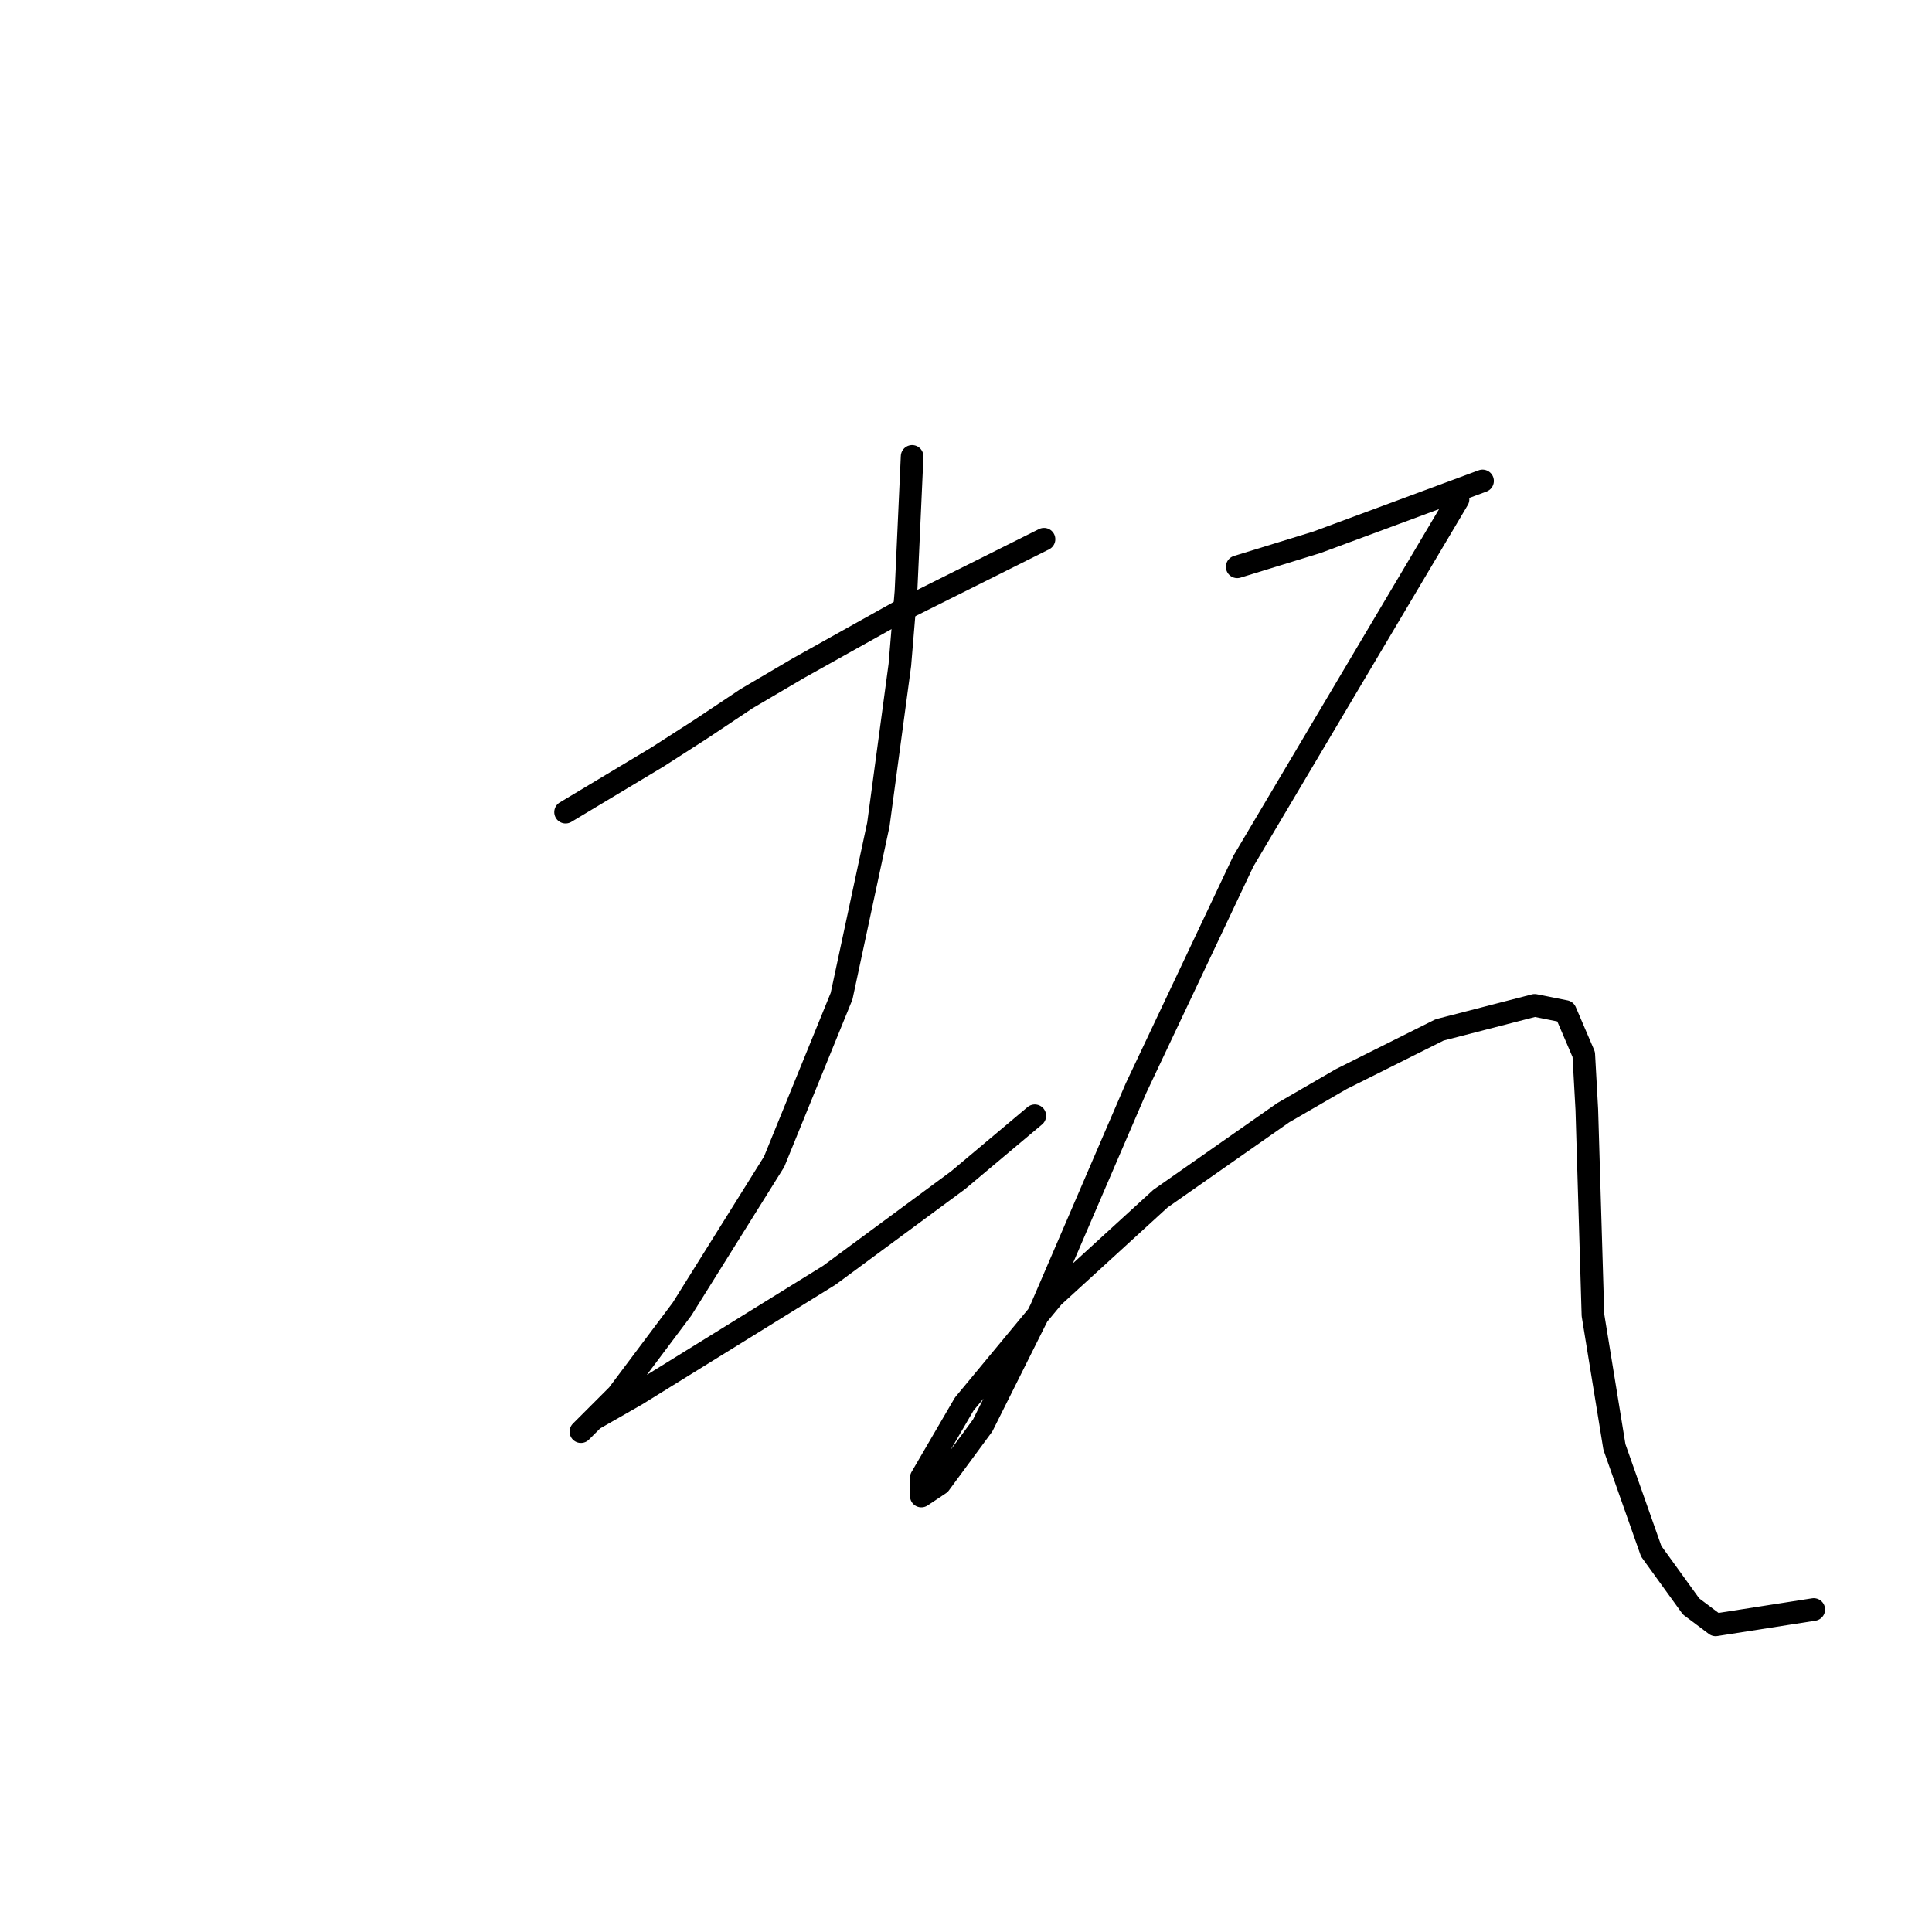 <?xml version="1.0" standalone="no"?>
    <svg width="256" height="256" xmlns="http://www.w3.org/2000/svg" version="1.1">
    <polyline stroke="black" stroke-width="3" stroke-linecap="round" fill="transparent" stroke-linejoin="round" points="74.942 107.614 81.037 103.956 87.133 100.299 92.822 96.642 98.917 92.578 105.825 88.514 119.642 80.794 132.646 74.292 138.335 71.447 138.335 71.447 " />
        <polyline stroke="black" stroke-width="3" stroke-linecap="round" fill="transparent" stroke-linejoin="round" points="120.861 60.475 120.455 69.415 120.048 78.355 119.235 88.108 116.391 109.239 111.514 131.996 102.574 153.939 90.383 173.445 81.85 184.823 79.412 187.261 76.973 189.7 78.599 188.074 84.288 184.823 109.889 168.975 126.956 156.378 137.116 147.844 137.116 147.844 " />
        <polyline stroke="black" stroke-width="3" stroke-linecap="round" fill="transparent" stroke-linejoin="round" points="163.936 75.104 169.218 73.479 174.501 71.853 196.445 63.726 196.445 63.726 " />
        <polyline stroke="black" stroke-width="3" stroke-linecap="round" fill="transparent" stroke-linejoin="round" points="193.194 66.164 178.971 90.14 164.748 114.116 150.526 144.187 137.928 173.445 130.207 188.887 124.518 196.608 122.08 198.233 122.08 195.795 127.769 186.042 139.554 171.819 153.777 158.816 170.031 147.438 177.752 142.967 190.756 136.466 203.353 133.215 207.417 134.027 209.855 139.717 210.261 147.031 211.074 174.258 213.919 191.731 218.795 205.548 224.078 212.862 227.329 215.301 240.332 213.269 240.332 213.269 " />
        </svg>